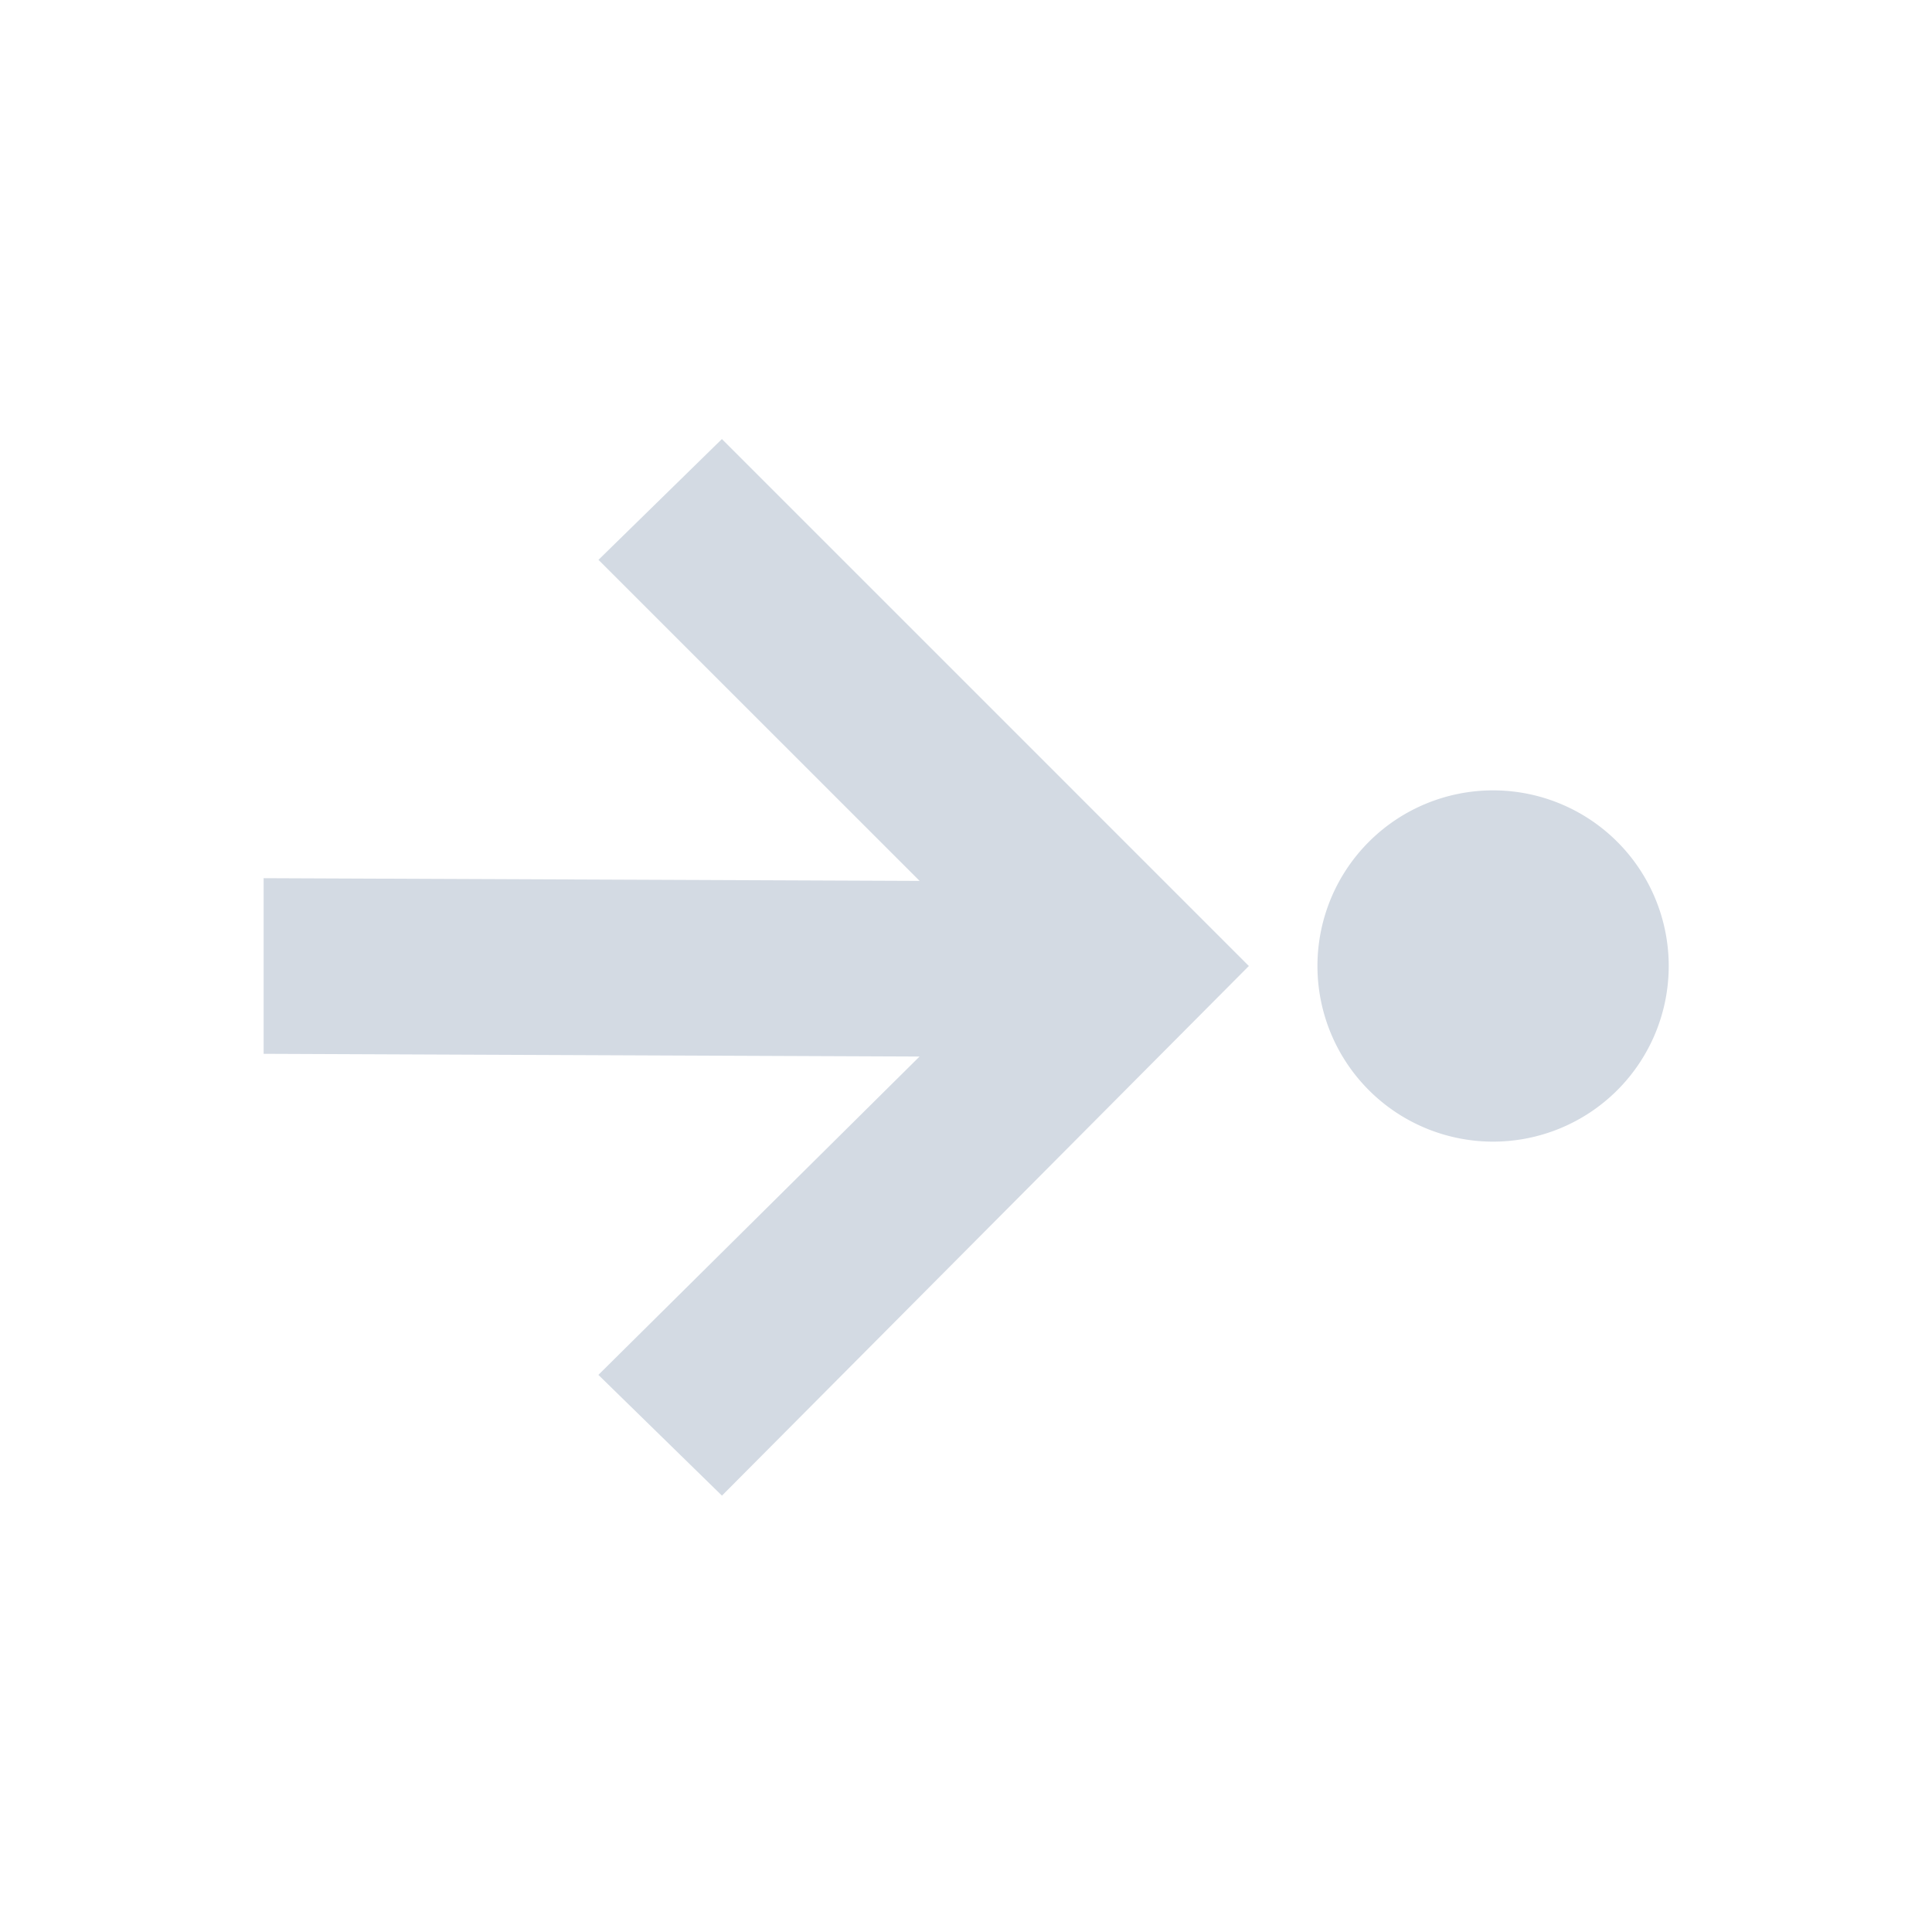 <svg xmlns="http://www.w3.org/2000/svg" width="22" height="22" version="1.1" id="svg7"><defs id="defs3"><style type="text/css" id="current-color-scheme"></style></defs><path transform="translate(3 3)" d="M5.22 2L3.815 3.375l3.657 3.656L.002 7v2l7.469.031-3.657 3.625 1.407 1.375 6-6.031-6-6zm8.782 4a2 2 0 1 0 0 4 2 2 0 0 0 0-4z" id="path5" fill="currentColor" opacity="1" color="#d3dae3"/></svg>